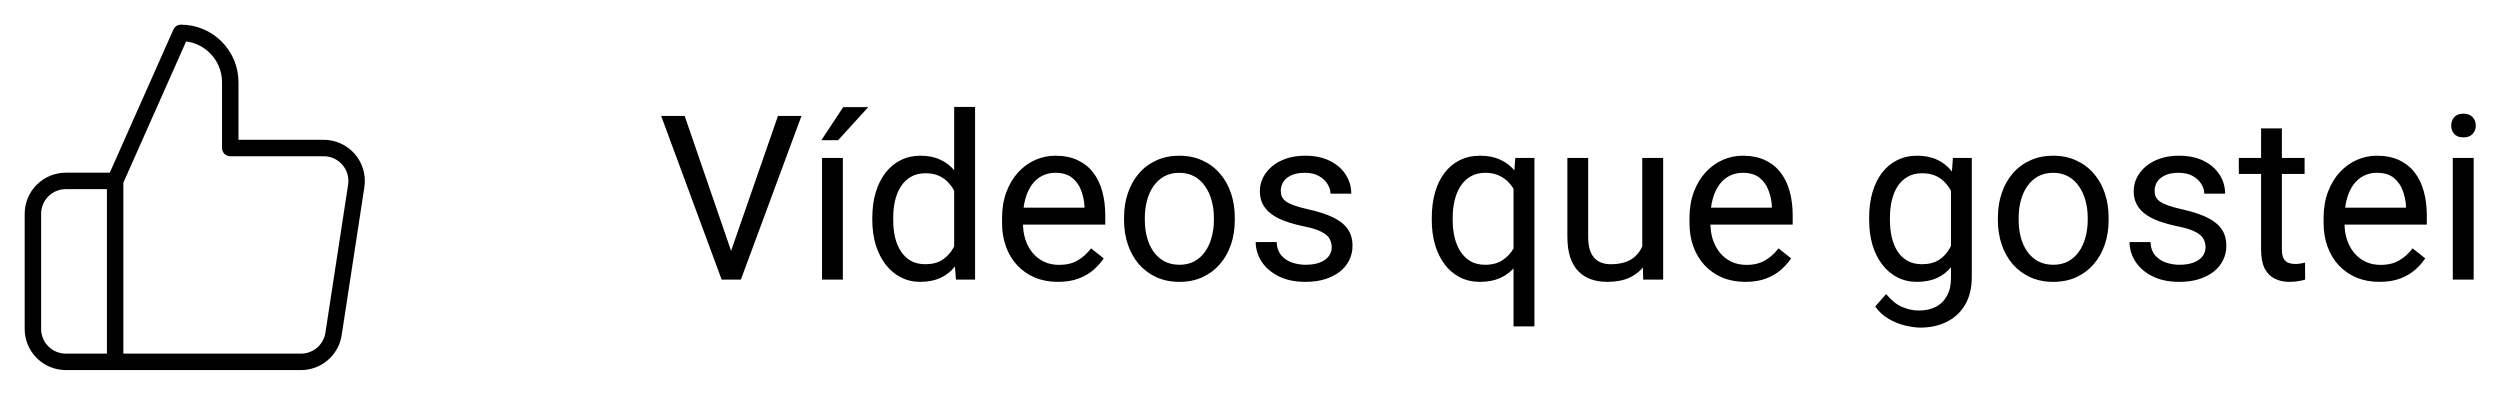 <svg width="152" height="24" viewBox="0 0 152 24" fill="none" xmlns="http://www.w3.org/2000/svg">
<path d="M7 22H4C3.47 22 2.961 21.789 2.586 21.414C2.211 21.039 2 20.53 2 20V13C2 12.47 2.211 11.961 2.586 11.586C2.961 11.211 3.47 11 4 11H7M14 9V5C14 4.204 13.684 3.441 13.121 2.879C12.559 2.316 11.796 2 11 2L7 11V22H18.28C18.762 22.006 19.23 21.836 19.598 21.524C19.965 21.212 20.208 20.777 20.28 20.3L21.66 11.3C21.703 11.013 21.684 10.721 21.603 10.442C21.523 10.164 21.382 9.906 21.192 9.688C21.002 9.469 20.766 9.294 20.502 9.175C20.237 9.056 19.95 8.997 19.66 9H14Z" stroke="black" stroke-linecap="round" stroke-linejoin="round"/>
<path d="M44.368 15.489L47.301 7.047H48.73L45.045 17H44.026L44.368 15.489ZM41.627 7.047L44.532 15.489L44.895 17H43.876L40.198 7.047H41.627ZM51.245 9.604V17H49.98V9.604H51.245ZM49.94 8.523L51.266 6.514H52.79L50.958 8.523H49.94ZM58.013 15.565V6.5H59.284V17H58.122L58.013 15.565ZM53.036 13.384V13.24C53.036 12.675 53.105 12.162 53.241 11.702C53.383 11.237 53.581 10.838 53.836 10.506C54.096 10.173 54.403 9.918 54.759 9.74C55.119 9.558 55.52 9.467 55.962 9.467C56.427 9.467 56.832 9.549 57.179 9.713C57.53 9.872 57.826 10.107 58.067 10.417C58.313 10.722 58.507 11.091 58.648 11.524C58.79 11.957 58.888 12.447 58.942 12.994V13.623C58.892 14.165 58.794 14.653 58.648 15.086C58.507 15.519 58.313 15.888 58.067 16.193C57.826 16.499 57.53 16.733 57.179 16.898C56.828 17.057 56.418 17.137 55.948 17.137C55.515 17.137 55.119 17.043 54.759 16.856C54.403 16.67 54.096 16.408 53.836 16.07C53.581 15.733 53.383 15.337 53.241 14.881C53.105 14.421 53.036 13.921 53.036 13.384ZM54.308 13.24V13.384C54.308 13.753 54.344 14.099 54.417 14.423C54.495 14.746 54.613 15.031 54.773 15.277C54.932 15.523 55.135 15.717 55.381 15.858C55.627 15.995 55.921 16.064 56.263 16.064C56.682 16.064 57.026 15.975 57.295 15.797C57.568 15.619 57.787 15.384 57.951 15.093C58.115 14.801 58.243 14.484 58.334 14.143V12.495C58.279 12.245 58.2 12.003 58.095 11.771C57.995 11.534 57.862 11.324 57.698 11.142C57.539 10.955 57.34 10.807 57.103 10.697C56.871 10.588 56.595 10.533 56.276 10.533C55.93 10.533 55.632 10.606 55.381 10.752C55.135 10.893 54.932 11.089 54.773 11.34C54.613 11.586 54.495 11.873 54.417 12.201C54.344 12.525 54.308 12.871 54.308 13.24ZM64.322 17.137C63.807 17.137 63.34 17.05 62.921 16.877C62.506 16.699 62.148 16.451 61.848 16.132C61.551 15.813 61.324 15.435 61.164 14.997C61.005 14.56 60.925 14.081 60.925 13.562V13.274C60.925 12.673 61.014 12.137 61.191 11.668C61.369 11.194 61.611 10.793 61.916 10.465C62.221 10.137 62.568 9.888 62.955 9.72C63.342 9.551 63.743 9.467 64.158 9.467C64.687 9.467 65.143 9.558 65.525 9.74C65.913 9.923 66.23 10.178 66.476 10.506C66.722 10.829 66.904 11.212 67.022 11.654C67.141 12.092 67.2 12.57 67.2 13.09V13.657H61.677V12.625H65.936V12.529C65.917 12.201 65.849 11.882 65.731 11.572C65.617 11.262 65.434 11.007 65.184 10.807C64.933 10.606 64.591 10.506 64.158 10.506C63.871 10.506 63.607 10.567 63.365 10.69C63.124 10.809 62.916 10.987 62.743 11.224C62.57 11.461 62.435 11.75 62.34 12.092C62.244 12.434 62.196 12.828 62.196 13.274V13.562C62.196 13.912 62.244 14.243 62.34 14.553C62.44 14.858 62.584 15.127 62.77 15.359C62.962 15.592 63.192 15.774 63.461 15.906C63.734 16.038 64.044 16.105 64.391 16.105C64.837 16.105 65.216 16.013 65.525 15.831C65.835 15.649 66.106 15.405 66.339 15.1L67.105 15.708C66.945 15.95 66.742 16.18 66.496 16.398C66.25 16.617 65.947 16.795 65.587 16.932C65.231 17.068 64.81 17.137 64.322 17.137ZM68.342 13.384V13.227C68.342 12.693 68.419 12.199 68.574 11.743C68.729 11.283 68.953 10.884 69.244 10.547C69.536 10.205 69.889 9.941 70.304 9.754C70.718 9.562 71.183 9.467 71.698 9.467C72.218 9.467 72.685 9.562 73.1 9.754C73.519 9.941 73.874 10.205 74.166 10.547C74.462 10.884 74.688 11.283 74.843 11.743C74.998 12.199 75.075 12.693 75.075 13.227V13.384C75.075 13.917 74.998 14.412 74.843 14.867C74.688 15.323 74.462 15.722 74.166 16.064C73.874 16.401 73.521 16.665 73.106 16.856C72.696 17.043 72.231 17.137 71.712 17.137C71.192 17.137 70.725 17.043 70.311 16.856C69.896 16.665 69.54 16.401 69.244 16.064C68.953 15.722 68.729 15.323 68.574 14.867C68.419 14.412 68.342 13.917 68.342 13.384ZM69.606 13.227V13.384C69.606 13.753 69.65 14.102 69.736 14.43C69.823 14.753 69.953 15.04 70.126 15.291C70.304 15.542 70.525 15.74 70.789 15.886C71.053 16.027 71.361 16.098 71.712 16.098C72.058 16.098 72.361 16.027 72.621 15.886C72.885 15.74 73.104 15.542 73.277 15.291C73.451 15.04 73.58 14.753 73.667 14.43C73.758 14.102 73.804 13.753 73.804 13.384V13.227C73.804 12.862 73.758 12.518 73.667 12.194C73.58 11.866 73.448 11.577 73.27 11.326C73.097 11.071 72.879 10.87 72.614 10.725C72.355 10.579 72.049 10.506 71.698 10.506C71.352 10.506 71.046 10.579 70.782 10.725C70.522 10.87 70.304 11.071 70.126 11.326C69.953 11.577 69.823 11.866 69.736 12.194C69.65 12.518 69.606 12.862 69.606 13.227ZM80.968 15.038C80.968 14.856 80.927 14.687 80.845 14.532C80.767 14.373 80.606 14.229 80.359 14.102C80.118 13.969 79.753 13.855 79.266 13.76C78.856 13.673 78.484 13.571 78.151 13.452C77.823 13.334 77.543 13.19 77.311 13.021C77.083 12.853 76.907 12.655 76.784 12.427C76.661 12.199 76.6 11.932 76.6 11.627C76.6 11.335 76.663 11.06 76.791 10.8C76.923 10.54 77.108 10.31 77.345 10.109C77.586 9.909 77.876 9.752 78.213 9.638C78.55 9.524 78.926 9.467 79.341 9.467C79.933 9.467 80.439 9.572 80.858 9.781C81.278 9.991 81.599 10.271 81.822 10.622C82.046 10.968 82.157 11.354 82.157 11.777H80.893C80.893 11.572 80.831 11.374 80.708 11.183C80.59 10.987 80.414 10.825 80.182 10.697C79.954 10.57 79.674 10.506 79.341 10.506C78.99 10.506 78.705 10.56 78.486 10.67C78.272 10.775 78.115 10.909 78.015 11.073C77.919 11.237 77.871 11.411 77.871 11.593C77.871 11.729 77.894 11.852 77.939 11.962C77.99 12.067 78.076 12.165 78.199 12.256C78.322 12.342 78.495 12.425 78.719 12.502C78.942 12.579 79.227 12.657 79.573 12.734C80.179 12.871 80.678 13.035 81.07 13.227C81.462 13.418 81.754 13.653 81.945 13.931C82.137 14.209 82.232 14.546 82.232 14.942C82.232 15.266 82.164 15.562 82.027 15.831C81.895 16.1 81.701 16.332 81.446 16.528C81.196 16.72 80.895 16.87 80.544 16.98C80.198 17.084 79.808 17.137 79.375 17.137C78.723 17.137 78.172 17.02 77.721 16.788C77.269 16.556 76.928 16.255 76.695 15.886C76.463 15.517 76.347 15.127 76.347 14.717H77.618C77.636 15.063 77.737 15.339 77.919 15.544C78.101 15.745 78.325 15.888 78.589 15.975C78.853 16.057 79.115 16.098 79.375 16.098C79.721 16.098 80.011 16.052 80.243 15.961C80.48 15.87 80.66 15.745 80.783 15.585C80.906 15.425 80.968 15.243 80.968 15.038ZM92.022 19.844V11.025L92.131 9.604H93.293V19.844H92.022ZM87.052 13.384V13.24C87.052 12.675 87.118 12.162 87.25 11.702C87.382 11.237 87.576 10.838 87.831 10.506C88.086 10.173 88.394 9.918 88.754 9.74C89.118 9.558 89.533 9.467 89.998 9.467C90.463 9.467 90.871 9.549 91.222 9.713C91.577 9.872 91.878 10.107 92.124 10.417C92.375 10.722 92.573 11.091 92.719 11.524C92.865 11.957 92.965 12.447 93.019 12.994V13.623C92.969 14.165 92.871 14.653 92.726 15.086C92.58 15.519 92.382 15.888 92.131 16.193C91.885 16.499 91.582 16.733 91.222 16.898C90.866 17.057 90.454 17.137 89.984 17.137C89.529 17.137 89.118 17.043 88.754 16.856C88.394 16.67 88.086 16.408 87.831 16.07C87.58 15.733 87.387 15.337 87.25 14.881C87.118 14.421 87.052 13.921 87.052 13.384ZM88.323 13.24V13.384C88.323 13.753 88.362 14.102 88.439 14.43C88.517 14.753 88.635 15.04 88.795 15.291C88.959 15.542 89.164 15.74 89.41 15.886C89.661 16.027 89.957 16.098 90.299 16.098C90.718 16.098 91.067 16.006 91.345 15.824C91.627 15.642 91.853 15.403 92.022 15.106C92.19 14.806 92.32 14.484 92.411 14.143V12.495C92.361 12.245 92.281 12.001 92.172 11.764C92.067 11.527 91.93 11.315 91.762 11.128C91.593 10.937 91.388 10.786 91.147 10.677C90.909 10.563 90.632 10.506 90.312 10.506C89.966 10.506 89.668 10.579 89.417 10.725C89.166 10.87 88.959 11.071 88.795 11.326C88.635 11.577 88.517 11.866 88.439 12.194C88.362 12.523 88.323 12.871 88.323 13.24ZM99.849 15.291V9.604H101.12V17H99.91L99.849 15.291ZM100.088 13.732L100.614 13.719C100.614 14.211 100.562 14.667 100.457 15.086C100.357 15.501 100.193 15.861 99.965 16.166C99.737 16.471 99.439 16.711 99.069 16.884C98.7 17.052 98.251 17.137 97.723 17.137C97.363 17.137 97.032 17.084 96.731 16.98C96.435 16.875 96.18 16.713 95.966 16.494C95.752 16.275 95.585 15.991 95.467 15.64C95.353 15.289 95.296 14.867 95.296 14.375V9.604H96.561V14.389C96.561 14.721 96.597 14.997 96.67 15.216C96.747 15.43 96.85 15.601 96.978 15.729C97.11 15.852 97.255 15.938 97.415 15.988C97.579 16.038 97.748 16.064 97.921 16.064C98.459 16.064 98.885 15.961 99.199 15.756C99.514 15.546 99.739 15.266 99.876 14.915C100.017 14.56 100.088 14.165 100.088 13.732ZM106.117 17.137C105.602 17.137 105.135 17.05 104.716 16.877C104.301 16.699 103.943 16.451 103.643 16.132C103.346 15.813 103.118 15.435 102.959 14.997C102.799 14.56 102.72 14.081 102.72 13.562V13.274C102.72 12.673 102.809 12.137 102.986 11.668C103.164 11.194 103.406 10.793 103.711 10.465C104.016 10.137 104.363 9.888 104.75 9.72C105.137 9.551 105.538 9.467 105.953 9.467C106.482 9.467 106.938 9.558 107.32 9.74C107.708 9.923 108.024 10.178 108.271 10.506C108.517 10.829 108.699 11.212 108.817 11.654C108.936 12.092 108.995 12.57 108.995 13.09V13.657H103.472V12.625H107.73V12.529C107.712 12.201 107.644 11.882 107.525 11.572C107.411 11.262 107.229 11.007 106.979 10.807C106.728 10.606 106.386 10.506 105.953 10.506C105.666 10.506 105.402 10.567 105.16 10.69C104.919 10.809 104.711 10.987 104.538 11.224C104.365 11.461 104.23 11.75 104.135 12.092C104.039 12.434 103.991 12.828 103.991 13.274V13.562C103.991 13.912 104.039 14.243 104.135 14.553C104.235 14.858 104.379 15.127 104.565 15.359C104.757 15.592 104.987 15.774 105.256 15.906C105.529 16.038 105.839 16.105 106.186 16.105C106.632 16.105 107.01 16.013 107.32 15.831C107.63 15.649 107.901 15.405 108.134 15.1L108.899 15.708C108.74 15.95 108.537 16.18 108.291 16.398C108.045 16.617 107.742 16.795 107.382 16.932C107.026 17.068 106.605 17.137 106.117 17.137ZM118.736 9.604H119.885V16.843C119.885 17.494 119.753 18.05 119.488 18.511C119.224 18.971 118.855 19.32 118.381 19.557C117.911 19.798 117.369 19.919 116.754 19.919C116.499 19.919 116.198 19.878 115.852 19.796C115.51 19.718 115.173 19.584 114.84 19.393C114.512 19.206 114.236 18.953 114.013 18.634L114.676 17.882C114.986 18.256 115.309 18.515 115.646 18.661C115.988 18.807 116.326 18.88 116.658 18.88C117.059 18.88 117.406 18.805 117.697 18.654C117.989 18.504 118.215 18.281 118.374 17.984C118.538 17.693 118.62 17.333 118.62 16.904V11.23L118.736 9.604ZM113.644 13.384V13.24C113.644 12.675 113.71 12.162 113.842 11.702C113.979 11.237 114.172 10.838 114.423 10.506C114.678 10.173 114.986 9.918 115.346 9.74C115.706 9.558 116.111 9.467 116.562 9.467C117.027 9.467 117.433 9.549 117.779 9.713C118.13 9.872 118.426 10.107 118.668 10.417C118.914 10.722 119.108 11.091 119.249 11.524C119.39 11.957 119.488 12.447 119.543 12.994V13.623C119.493 14.165 119.395 14.653 119.249 15.086C119.108 15.519 118.914 15.888 118.668 16.193C118.426 16.499 118.13 16.733 117.779 16.898C117.428 17.057 117.018 17.137 116.549 17.137C116.107 17.137 115.706 17.043 115.346 16.856C114.99 16.67 114.685 16.408 114.43 16.07C114.174 15.733 113.979 15.337 113.842 14.881C113.71 14.421 113.644 13.921 113.644 13.384ZM114.908 13.24V13.384C114.908 13.753 114.945 14.099 115.018 14.423C115.095 14.746 115.211 15.031 115.366 15.277C115.526 15.523 115.729 15.717 115.975 15.858C116.221 15.995 116.515 16.064 116.856 16.064C117.276 16.064 117.622 15.975 117.896 15.797C118.169 15.619 118.385 15.384 118.545 15.093C118.709 14.801 118.837 14.484 118.928 14.143V12.495C118.878 12.245 118.8 12.003 118.695 11.771C118.595 11.534 118.463 11.324 118.299 11.142C118.139 10.955 117.941 10.807 117.704 10.697C117.467 10.588 117.189 10.533 116.87 10.533C116.524 10.533 116.225 10.606 115.975 10.752C115.729 10.893 115.526 11.089 115.366 11.34C115.211 11.586 115.095 11.873 115.018 12.201C114.945 12.525 114.908 12.871 114.908 13.24ZM121.471 13.384V13.227C121.471 12.693 121.548 12.199 121.703 11.743C121.858 11.283 122.081 10.884 122.373 10.547C122.665 10.205 123.018 9.941 123.433 9.754C123.847 9.562 124.312 9.467 124.827 9.467C125.347 9.467 125.814 9.562 126.229 9.754C126.648 9.941 127.003 10.205 127.295 10.547C127.591 10.884 127.817 11.283 127.972 11.743C128.127 12.199 128.204 12.693 128.204 13.227V13.384C128.204 13.917 128.127 14.412 127.972 14.867C127.817 15.323 127.591 15.722 127.295 16.064C127.003 16.401 126.65 16.665 126.235 16.856C125.825 17.043 125.36 17.137 124.841 17.137C124.321 17.137 123.854 17.043 123.439 16.856C123.025 16.665 122.669 16.401 122.373 16.064C122.081 15.722 121.858 15.323 121.703 14.867C121.548 14.412 121.471 13.917 121.471 13.384ZM122.735 13.227V13.384C122.735 13.753 122.779 14.102 122.865 14.43C122.952 14.753 123.082 15.04 123.255 15.291C123.433 15.542 123.654 15.74 123.918 15.886C124.182 16.027 124.49 16.098 124.841 16.098C125.187 16.098 125.49 16.027 125.75 15.886C126.014 15.74 126.233 15.542 126.406 15.291C126.579 15.04 126.709 14.753 126.796 14.43C126.887 14.102 126.933 13.753 126.933 13.384V13.227C126.933 12.862 126.887 12.518 126.796 12.194C126.709 11.866 126.577 11.577 126.399 11.326C126.226 11.071 126.007 10.87 125.743 10.725C125.483 10.579 125.178 10.506 124.827 10.506C124.481 10.506 124.175 10.579 123.911 10.725C123.651 10.87 123.433 11.071 123.255 11.326C123.082 11.577 122.952 11.866 122.865 12.194C122.779 12.518 122.735 12.862 122.735 13.227ZM134.097 15.038C134.097 14.856 134.056 14.687 133.974 14.532C133.896 14.373 133.734 14.229 133.488 14.102C133.247 13.969 132.882 13.855 132.395 13.76C131.984 13.673 131.613 13.571 131.28 13.452C130.952 13.334 130.672 13.19 130.439 13.021C130.212 12.853 130.036 12.655 129.913 12.427C129.79 12.199 129.729 11.932 129.729 11.627C129.729 11.335 129.792 11.06 129.92 10.8C130.052 10.54 130.237 10.31 130.474 10.109C130.715 9.909 131.005 9.752 131.342 9.638C131.679 9.524 132.055 9.467 132.47 9.467C133.062 9.467 133.568 9.572 133.987 9.781C134.407 9.991 134.728 10.271 134.951 10.622C135.174 10.968 135.286 11.354 135.286 11.777H134.021C134.021 11.572 133.96 11.374 133.837 11.183C133.718 10.987 133.543 10.825 133.311 10.697C133.083 10.57 132.802 10.506 132.47 10.506C132.119 10.506 131.834 10.56 131.615 10.67C131.401 10.775 131.244 10.909 131.144 11.073C131.048 11.237 131 11.411 131 11.593C131 11.729 131.023 11.852 131.068 11.962C131.118 12.067 131.205 12.165 131.328 12.256C131.451 12.342 131.624 12.425 131.848 12.502C132.071 12.579 132.356 12.657 132.702 12.734C133.308 12.871 133.807 13.035 134.199 13.227C134.591 13.418 134.883 13.653 135.074 13.931C135.266 14.209 135.361 14.546 135.361 14.942C135.361 15.266 135.293 15.562 135.156 15.831C135.024 16.1 134.83 16.332 134.575 16.528C134.325 16.72 134.024 16.87 133.673 16.98C133.326 17.084 132.937 17.137 132.504 17.137C131.852 17.137 131.301 17.02 130.85 16.788C130.398 16.556 130.057 16.255 129.824 15.886C129.592 15.517 129.476 15.127 129.476 14.717H130.747C130.765 15.063 130.866 15.339 131.048 15.544C131.23 15.745 131.453 15.888 131.718 15.975C131.982 16.057 132.244 16.098 132.504 16.098C132.85 16.098 133.14 16.052 133.372 15.961C133.609 15.87 133.789 15.745 133.912 15.585C134.035 15.425 134.097 15.243 134.097 15.038ZM140.119 9.604V10.574H136.12V9.604H140.119ZM137.474 7.806H138.738V15.168C138.738 15.419 138.777 15.608 138.854 15.735C138.932 15.863 139.032 15.947 139.155 15.988C139.278 16.029 139.41 16.05 139.552 16.05C139.657 16.05 139.766 16.041 139.88 16.023C139.998 16 140.087 15.981 140.146 15.968L140.153 17C140.053 17.032 139.921 17.061 139.757 17.089C139.597 17.121 139.404 17.137 139.176 17.137C138.866 17.137 138.581 17.075 138.321 16.952C138.062 16.829 137.854 16.624 137.699 16.337C137.549 16.045 137.474 15.653 137.474 15.161V7.806ZM144.672 17.137C144.157 17.137 143.69 17.05 143.271 16.877C142.856 16.699 142.498 16.451 142.197 16.132C141.901 15.813 141.673 15.435 141.514 14.997C141.354 14.56 141.274 14.081 141.274 13.562V13.274C141.274 12.673 141.363 12.137 141.541 11.668C141.719 11.194 141.96 10.793 142.266 10.465C142.571 10.137 142.917 9.888 143.305 9.72C143.692 9.551 144.093 9.467 144.508 9.467C145.036 9.467 145.492 9.558 145.875 9.74C146.262 9.923 146.579 10.178 146.825 10.506C147.071 10.829 147.254 11.212 147.372 11.654C147.491 12.092 147.55 12.57 147.55 13.09V13.657H142.026V12.625H146.285V12.529C146.267 12.201 146.199 11.882 146.08 11.572C145.966 11.262 145.784 11.007 145.533 10.807C145.283 10.606 144.941 10.506 144.508 10.506C144.221 10.506 143.956 10.567 143.715 10.69C143.473 10.809 143.266 10.987 143.093 11.224C142.92 11.461 142.785 11.75 142.689 12.092C142.594 12.434 142.546 12.828 142.546 13.274V13.562C142.546 13.912 142.594 14.243 142.689 14.553C142.79 14.858 142.933 15.127 143.12 15.359C143.312 15.592 143.542 15.774 143.811 15.906C144.084 16.038 144.394 16.105 144.74 16.105C145.187 16.105 145.565 16.013 145.875 15.831C146.185 15.649 146.456 15.405 146.688 15.1L147.454 15.708C147.295 15.95 147.092 16.18 146.846 16.398C146.6 16.617 146.297 16.795 145.937 16.932C145.581 17.068 145.16 17.137 144.672 17.137ZM150.4 9.604V17H149.129V9.604H150.4ZM149.033 7.642C149.033 7.437 149.095 7.263 149.218 7.122C149.345 6.981 149.532 6.91 149.778 6.91C150.02 6.91 150.204 6.981 150.332 7.122C150.464 7.263 150.53 7.437 150.53 7.642C150.53 7.838 150.464 8.006 150.332 8.147C150.204 8.284 150.02 8.353 149.778 8.353C149.532 8.353 149.345 8.284 149.218 8.147C149.095 8.006 149.033 7.838 149.033 7.642Z" fill="black"/>
</svg>
